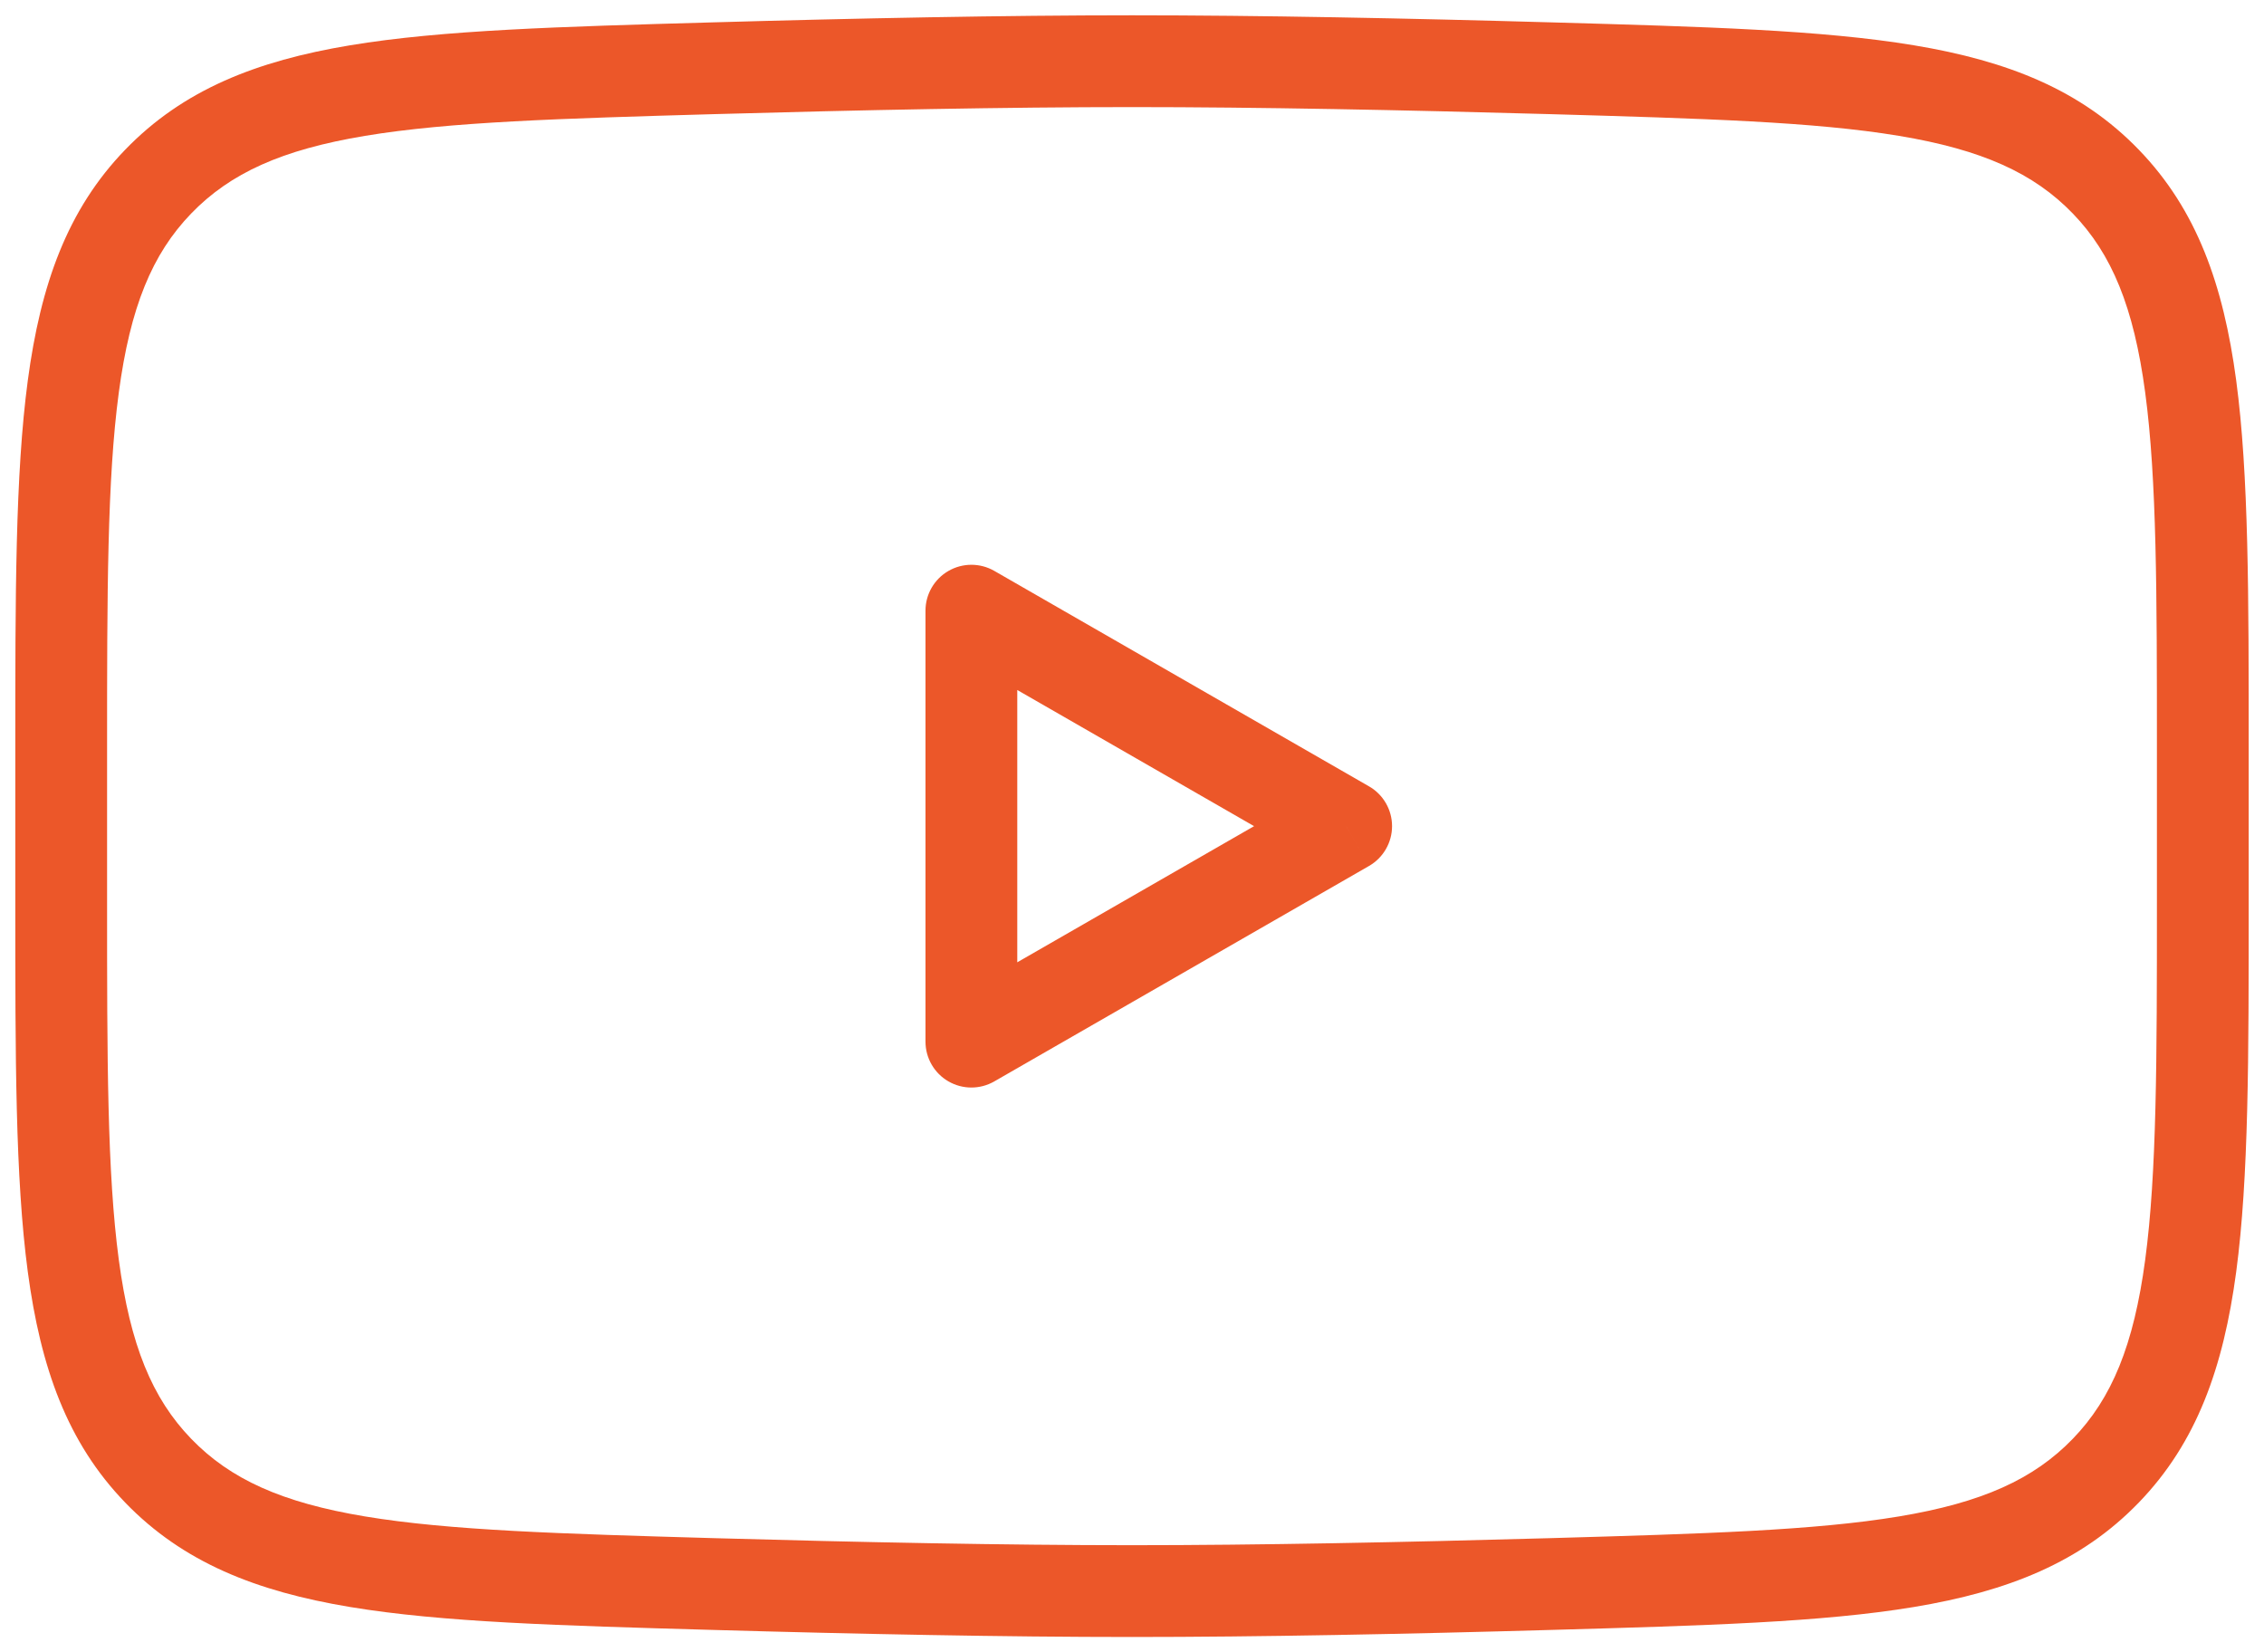 <svg width="74" height="54" viewBox="0 0 74 54" fill="none" xmlns="http://www.w3.org/2000/svg">
<path d="M44 27L44.748 28.301C45.213 28.033 45.5 27.537 45.5 27C45.5 26.463 45.213 25.967 44.748 25.7L44 27ZM31.75 34.042H30.25C30.25 34.578 30.535 35.073 30.999 35.341C31.462 35.609 32.033 35.61 32.498 35.343L31.75 34.042ZM31.75 19.958L32.498 18.657C32.033 18.391 31.462 18.392 30.999 18.66C30.535 18.928 30.25 19.423 30.25 19.958H31.75ZM5.169 5.937L4.091 4.894L4.091 4.894L5.169 5.937ZM23.307 2.231L23.264 0.732H23.264L23.307 2.231ZM50.693 2.231L50.736 0.732L50.693 2.231ZM68.831 48.063L67.752 47.021L67.752 47.021L68.831 48.063ZM50.693 51.769L50.736 53.268H50.736L50.693 51.769ZM23.307 51.769L23.264 53.268H23.264L23.307 51.769ZM5.169 48.063L6.248 47.021L6.248 47.021L5.169 48.063ZM43.252 25.7L31.002 32.742L32.498 35.343L44.748 28.301L43.252 25.7ZM33.25 34.042V19.958H30.25V34.042H33.25ZM31.002 21.258L43.252 28.301L44.748 25.7L32.498 18.657L31.002 21.258ZM3.5 29.491V24.509H0.5V29.491H3.5ZM3.5 24.509C3.5 19.369 3.503 15.665 3.883 12.829C4.257 10.038 4.972 8.3 6.248 6.979L4.091 4.894C2.197 6.853 1.328 9.304 0.909 12.431C0.497 15.512 0.5 19.453 0.5 24.509H3.5ZM6.248 6.979C7.526 5.656 9.215 4.892 11.931 4.44C14.697 3.98 18.317 3.874 23.35 3.73L23.264 0.732C18.318 0.872 14.454 0.979 11.438 1.481C8.372 1.991 5.981 2.937 4.091 4.894L6.248 6.979ZM23.35 3.73C28.072 3.596 32.886 3.5 37 3.5V0.5C32.846 0.5 27.999 0.597 23.264 0.732L23.35 3.73ZM37 3.5C41.114 3.5 45.928 3.596 50.65 3.73L50.736 0.732C46.001 0.597 41.154 0.5 37 0.5V3.5ZM50.65 3.73C55.683 3.874 59.303 3.98 62.069 4.44C64.785 4.892 66.474 5.656 67.752 6.979L69.909 4.894C68.019 2.937 65.627 1.991 62.562 1.481C59.546 0.979 55.682 0.872 50.736 0.732L50.65 3.73ZM67.752 6.979C69.028 8.3 69.743 10.038 70.117 12.829C70.497 15.665 70.5 19.369 70.5 24.509H73.5C73.5 19.453 73.503 15.512 73.091 12.431C72.672 9.304 71.802 6.853 69.909 4.894L67.752 6.979ZM70.5 24.509V29.491H73.5V24.509H70.5ZM70.5 29.491C70.5 34.631 70.497 38.335 70.117 41.171C69.743 43.962 69.028 45.7 67.752 47.021L69.909 49.105C71.802 47.146 72.672 44.696 73.091 41.569C73.503 38.488 73.5 34.547 73.5 29.491H70.5ZM67.752 47.021C66.474 48.344 64.785 49.108 62.069 49.56C59.304 50.02 55.683 50.126 50.651 50.27L50.736 53.268C55.683 53.128 59.546 53.021 62.562 52.519C65.628 52.009 68.019 51.062 69.909 49.105L67.752 47.021ZM50.651 50.27C45.928 50.404 41.114 50.5 37 50.5V53.5C41.154 53.5 46.001 53.403 50.736 53.268L50.651 50.27ZM37 50.5C32.886 50.5 28.072 50.404 23.349 50.27L23.264 53.268C27.999 53.403 32.846 53.5 37 53.5V50.5ZM23.349 50.27C18.317 50.126 14.696 50.02 11.931 49.56C9.215 49.108 7.526 48.344 6.248 47.021L4.09 49.105C5.981 51.062 8.372 52.009 11.438 52.519C14.454 53.021 18.317 53.128 23.264 53.268L23.349 50.27ZM6.248 47.021C4.972 45.7 4.257 43.962 3.883 41.171C3.503 38.335 3.5 34.631 3.5 29.491H0.5C0.5 34.547 0.497 38.488 0.909 41.569C1.328 44.696 2.197 47.146 4.091 49.105L6.248 47.021Z" fill="#EC5729"/>
</svg>
